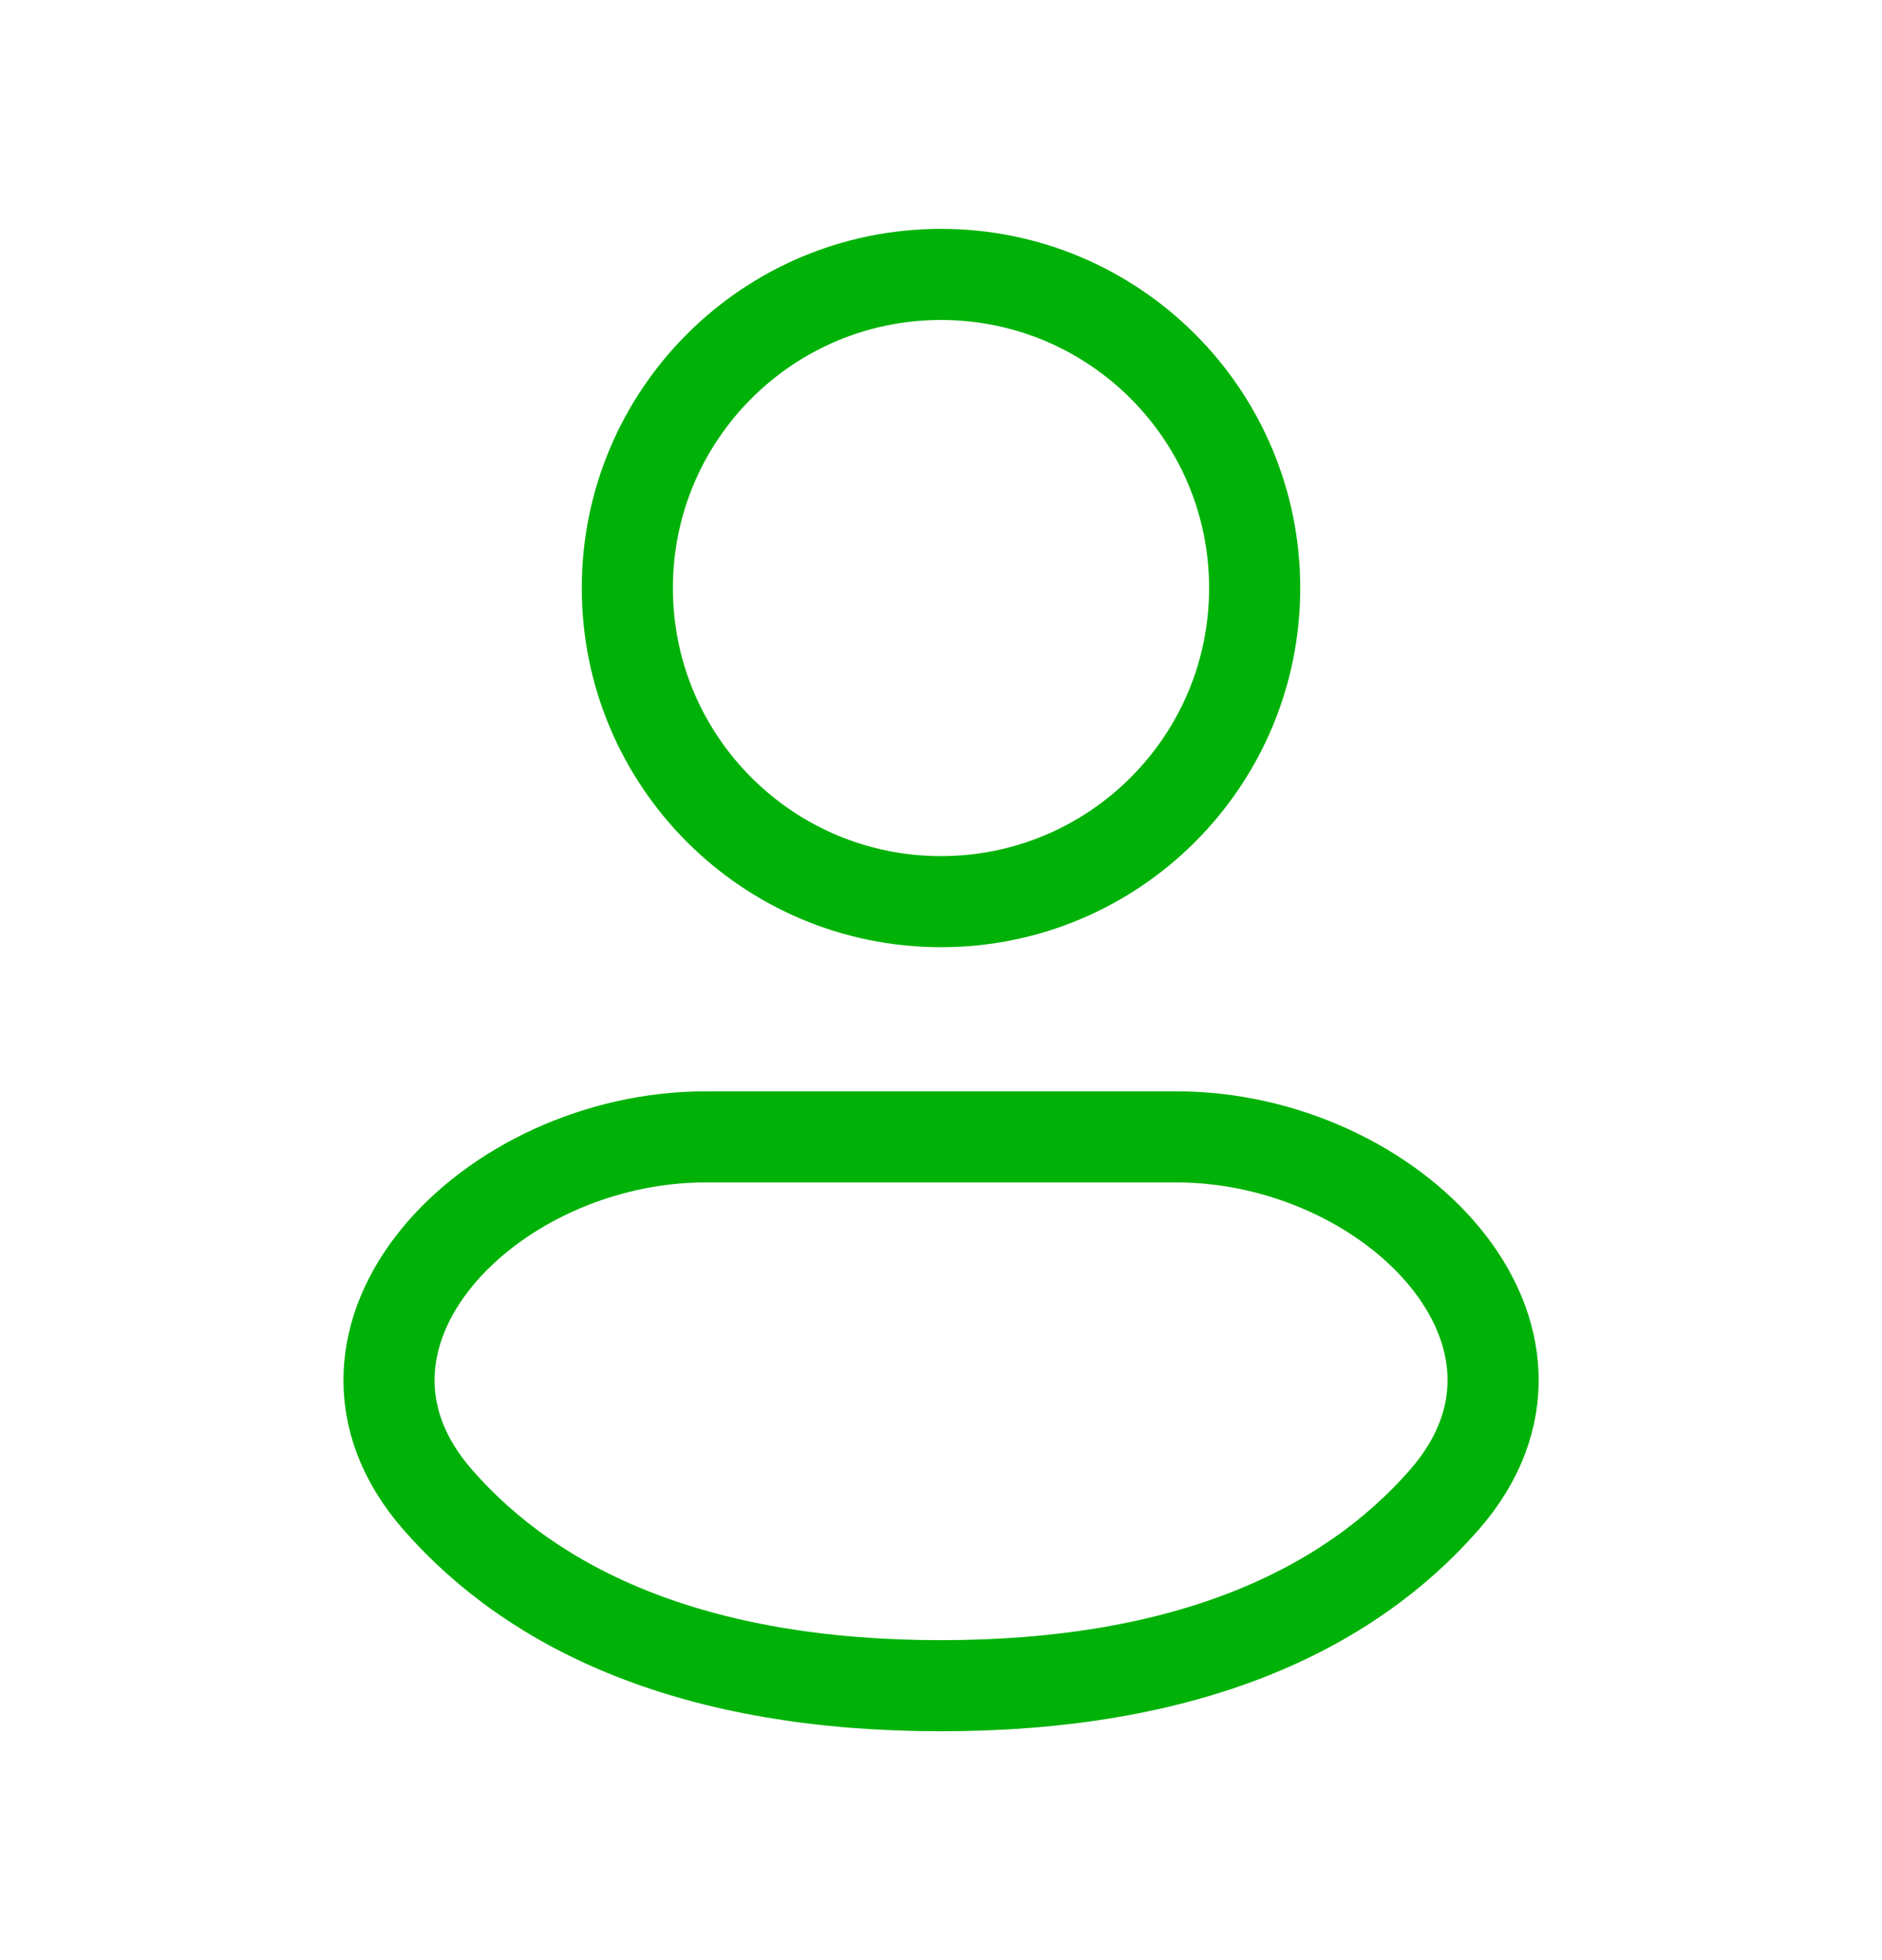 <svg width="24" height="25" viewBox="0 0 24 25" fill="none" xmlns="http://www.w3.org/2000/svg">
<path d="M12 11.5C14.209 11.5 16 9.709 16 7.5C16 5.291 14.209 3.5 12 3.5C9.791 3.5 8 5.291 8 7.5C8 9.709 9.791 11.5 12 11.5Z" stroke="#00B207" stroke-width="1.162"/>
<path d="M15.001 14.5H9.001C6.239 14.5 3.766 17.05 5.583 19.129C6.819 20.543 8.863 21.5 12.001 21.5C15.139 21.5 17.182 20.543 18.418 19.129C20.236 17.049 17.762 14.5 15.001 14.5Z" stroke="#00B207" stroke-width="1.162"/>
</svg>
